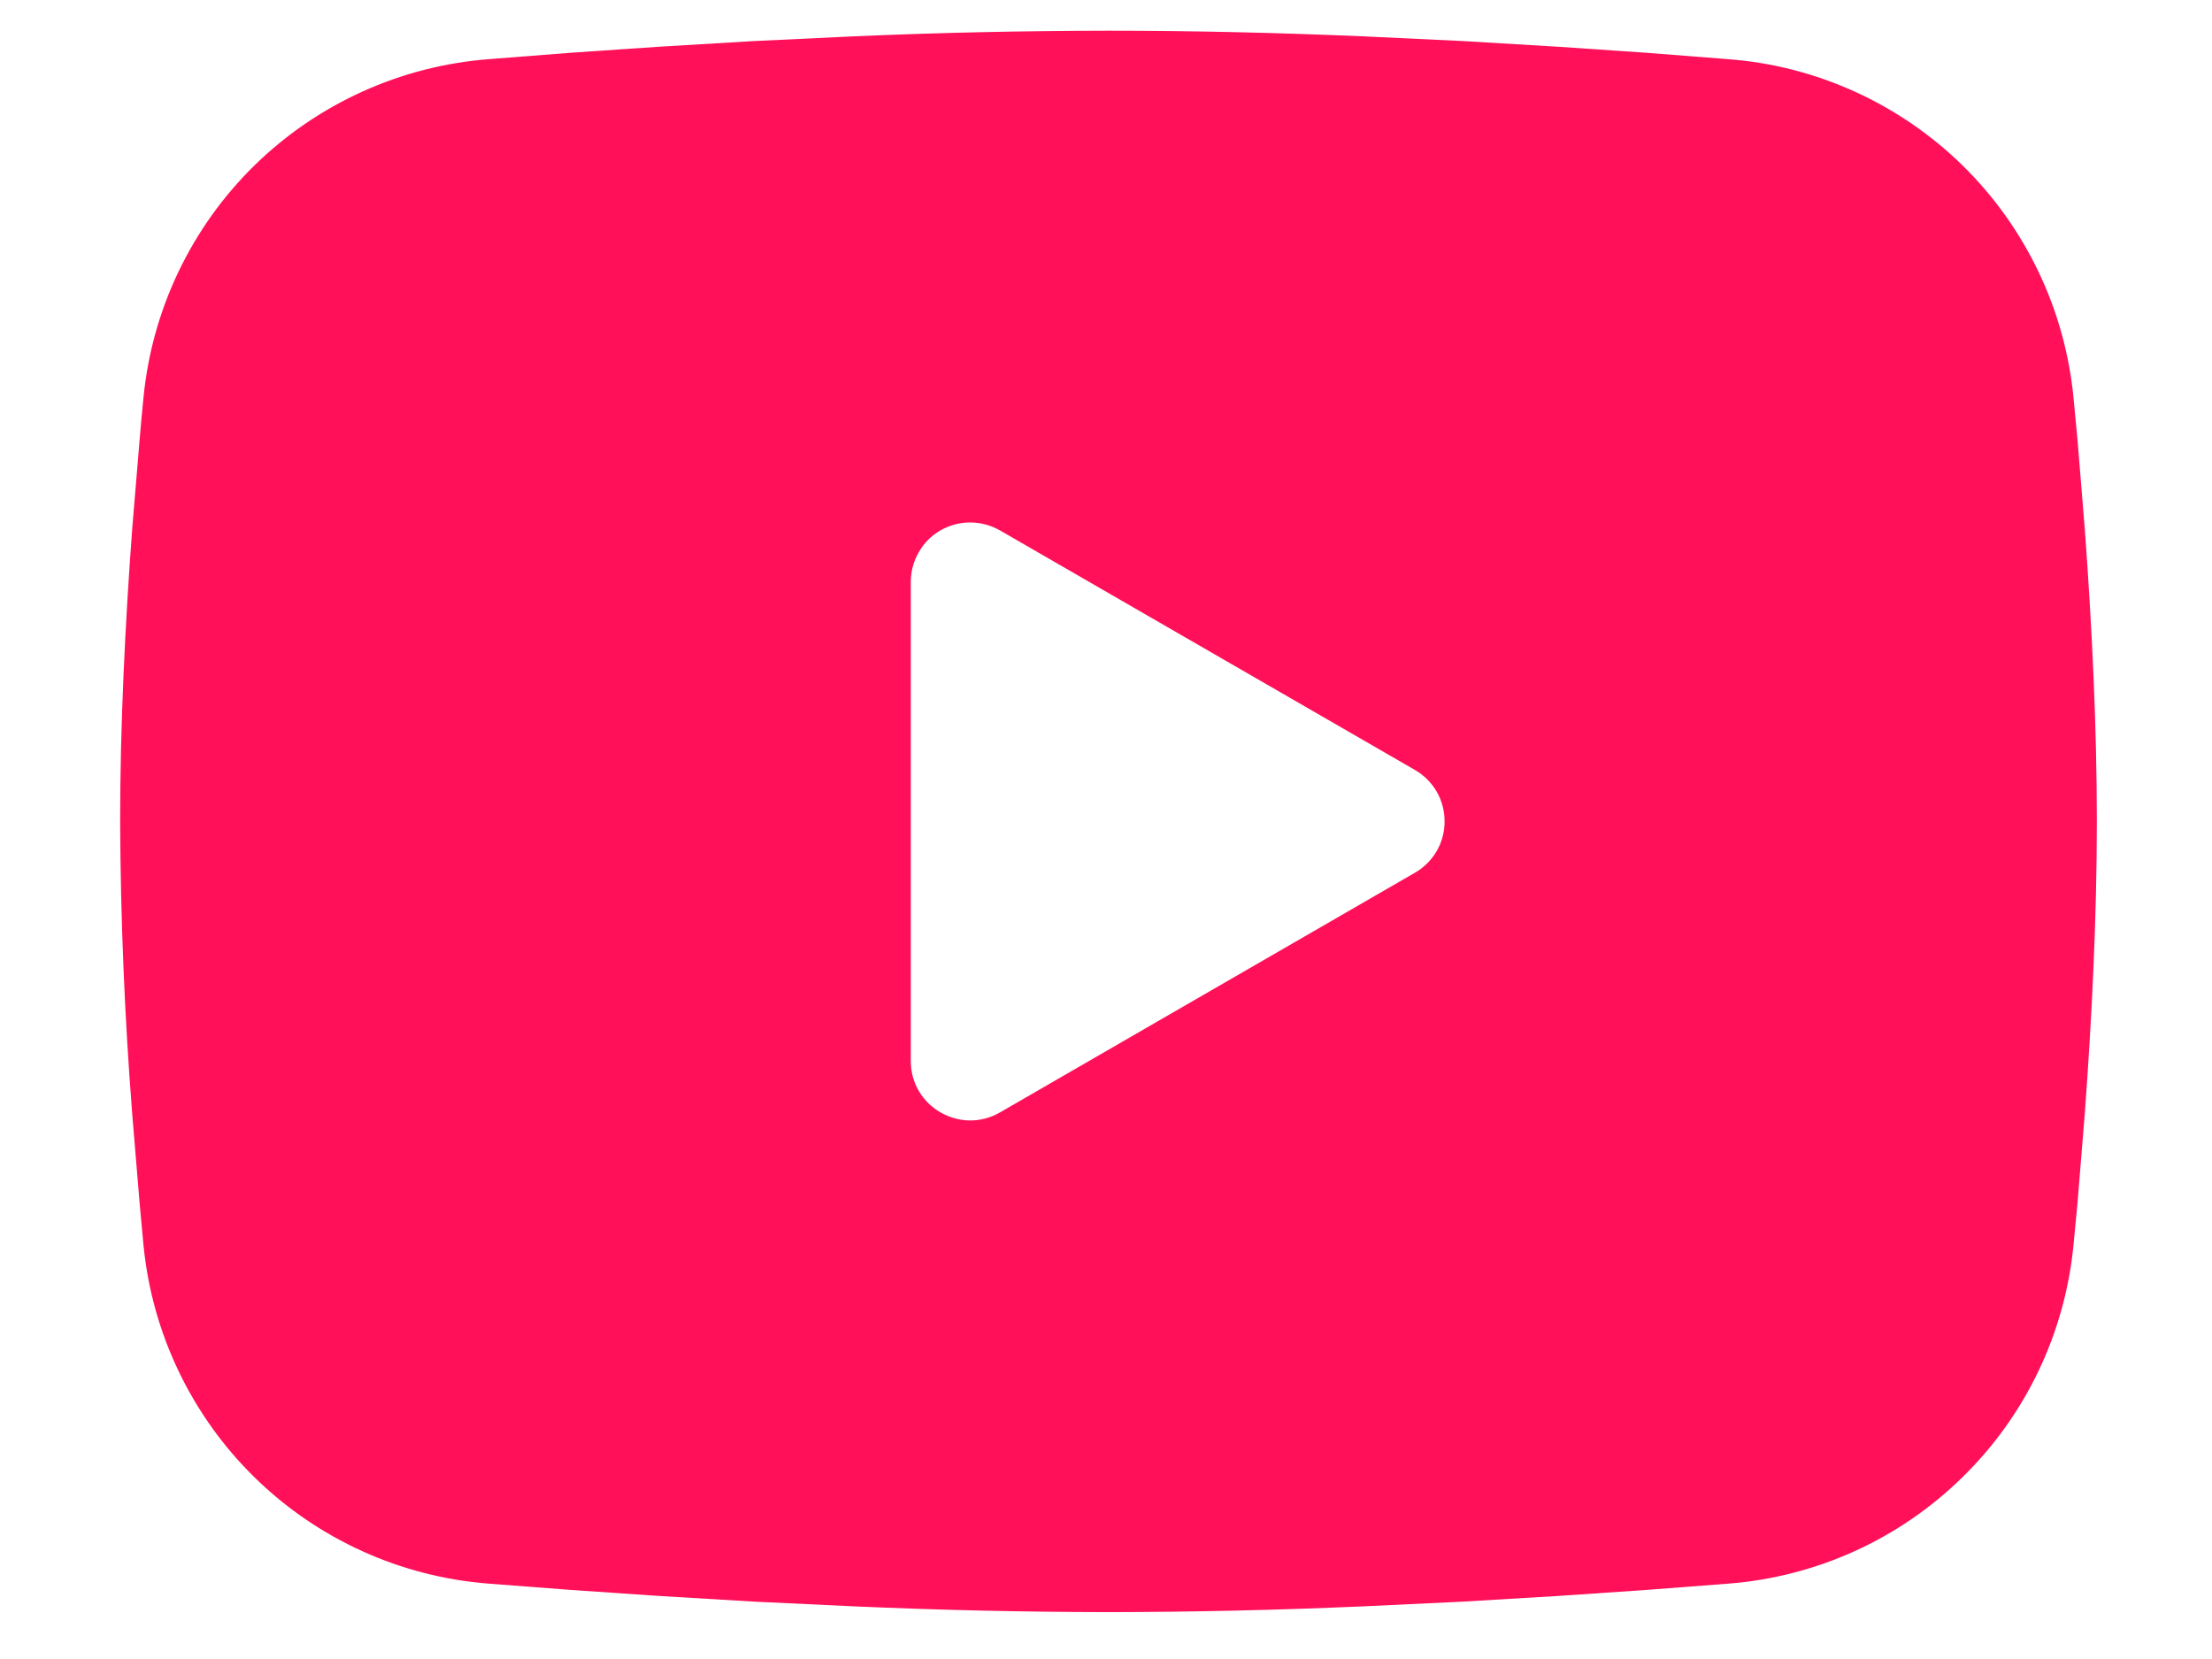 <svg width="16" height="12" viewBox="0 0 16 12" fill="none" xmlns="http://www.w3.org/2000/svg">
<path id="Vector" fill-rule="evenodd" clip-rule="evenodd" d="M8.018 0.222C8.629 0.222 9.256 0.237 9.864 0.263L10.582 0.297L11.269 0.338L11.912 0.382L12.5 0.428C13.138 0.476 13.738 0.749 14.195 1.196C14.652 1.644 14.936 2.238 14.998 2.875L15.027 3.179L15.08 3.829C15.13 4.503 15.167 5.238 15.167 5.941C15.167 6.644 15.13 7.379 15.08 8.053L15.027 8.704C15.017 8.808 15.008 8.909 14.998 9.007C14.936 9.644 14.652 10.239 14.194 10.686C13.738 11.134 13.137 11.406 12.499 11.455L11.913 11.5L11.27 11.544L10.582 11.585L9.864 11.619C9.249 11.646 8.634 11.66 8.018 11.661C7.403 11.66 6.787 11.646 6.172 11.619L5.454 11.585L4.767 11.544L4.124 11.5L3.536 11.455C2.898 11.406 2.298 11.134 1.841 10.686C1.385 10.239 1.1 9.644 1.038 9.007L1.01 8.704L0.956 8.053C0.901 7.35 0.872 6.646 0.869 5.941C0.869 5.238 0.906 4.503 0.956 3.829L1.01 3.179C1.019 3.074 1.028 2.973 1.038 2.875C1.1 2.238 1.384 1.644 1.841 1.196C2.298 0.749 2.898 0.477 3.535 0.428L4.122 0.382L4.766 0.338L5.454 0.297L6.171 0.263C6.787 0.236 7.402 0.223 8.018 0.222ZM6.588 4.207V7.675C6.588 8.005 6.946 8.211 7.232 8.047L10.234 6.313C10.3 6.275 10.354 6.221 10.392 6.156C10.43 6.091 10.449 6.017 10.449 5.941C10.449 5.866 10.43 5.792 10.392 5.726C10.354 5.661 10.3 5.607 10.234 5.569L7.232 3.836C7.166 3.799 7.092 3.779 7.017 3.779C6.942 3.779 6.868 3.799 6.803 3.836C6.737 3.874 6.683 3.928 6.646 3.994C6.608 4.059 6.588 4.133 6.588 4.208V4.207Z" fill="#FF1059"/>
</svg>
